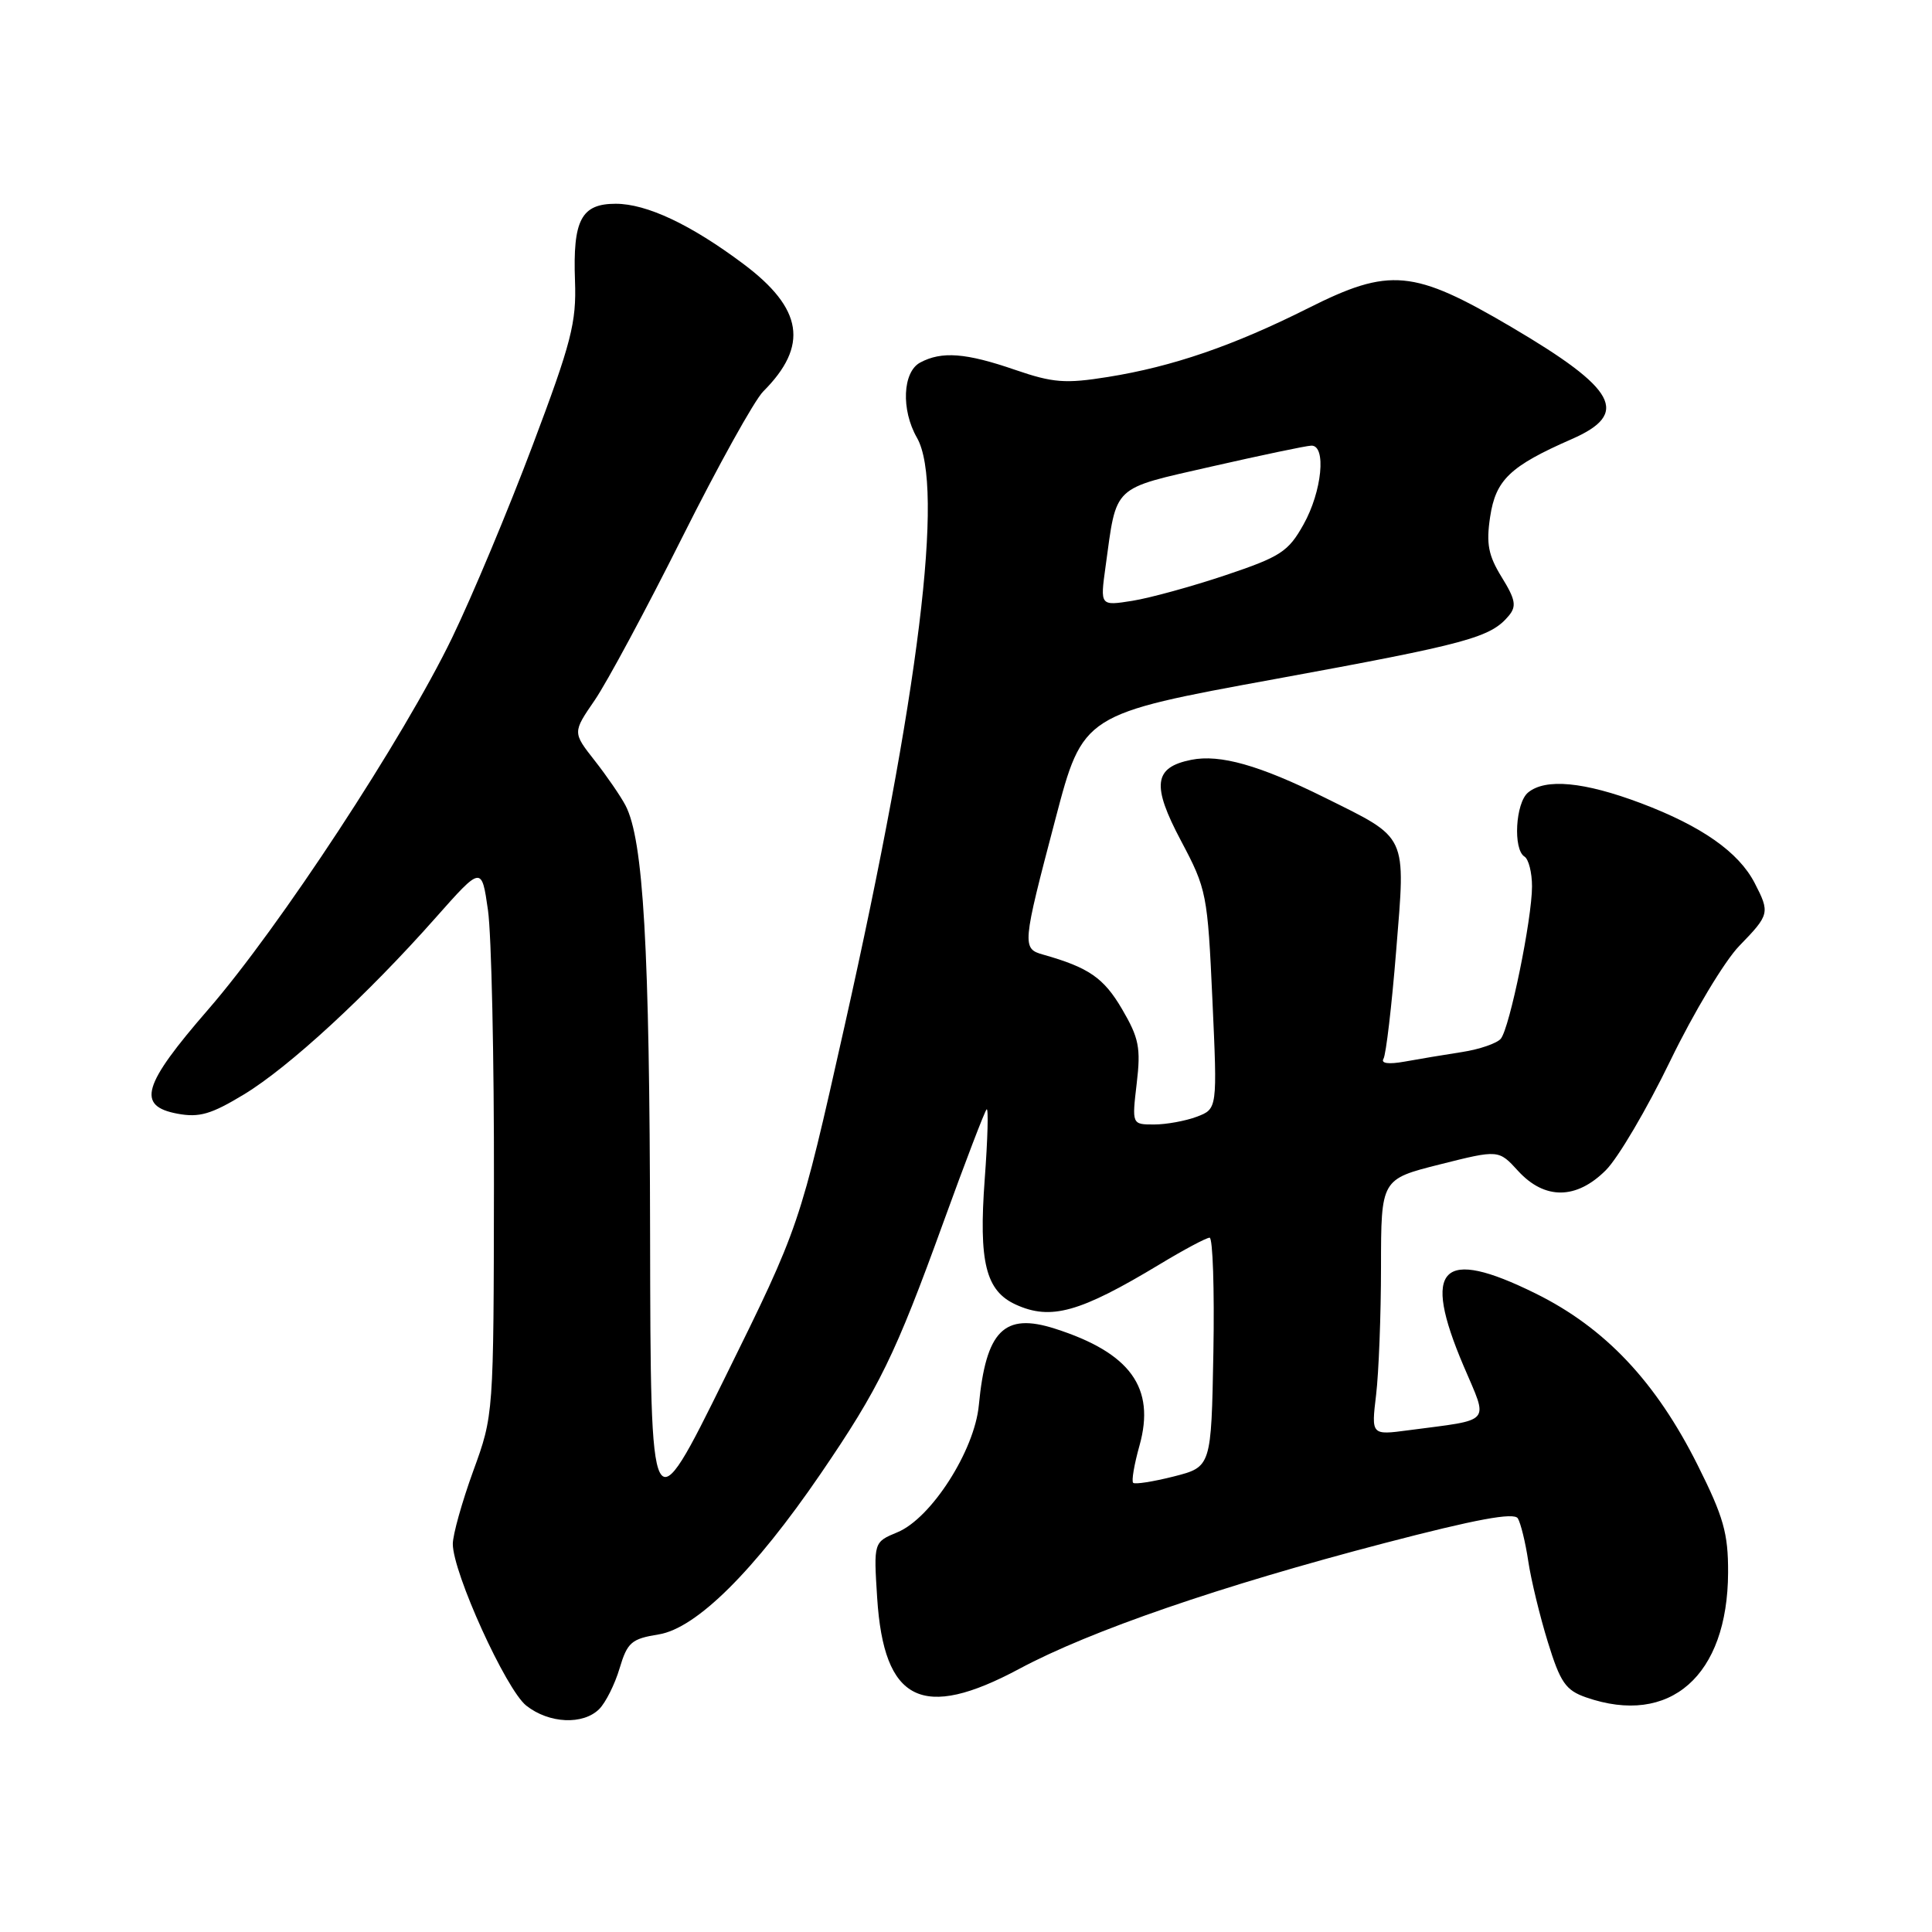 <?xml version="1.0" encoding="UTF-8" standalone="no"?>
<!DOCTYPE svg PUBLIC "-//W3C//DTD SVG 1.1//EN" "http://www.w3.org/Graphics/SVG/1.1/DTD/svg11.dtd" >
<svg xmlns="http://www.w3.org/2000/svg" xmlns:xlink="http://www.w3.org/1999/xlink" version="1.1" viewBox="0 0 256 256">
 <g >
 <path fill="currentColor"
d=" M 79.40 226.46 C 80.25 225.61 81.47 223.18 82.10 221.06 C 83.13 217.62 83.67 217.15 87.27 216.57 C 92.27 215.77 99.94 208.16 108.76 195.25 C 116.49 183.93 118.64 179.53 124.99 162.00 C 127.88 154.03 130.46 147.28 130.73 147.00 C 130.99 146.72 130.88 150.89 130.48 156.25 C 129.67 167.25 130.61 171.05 134.61 172.87 C 139.25 174.98 143.08 173.91 153.66 167.53 C 156.87 165.59 159.85 164.00 160.28 164.00 C 160.70 164.00 160.93 170.83 160.78 179.19 C 160.50 194.37 160.50 194.37 155.53 195.64 C 152.80 196.33 150.38 196.71 150.15 196.48 C 149.91 196.25 150.29 194.03 150.99 191.54 C 153.13 183.88 149.78 179.25 139.77 176.05 C 133.04 173.90 130.65 176.31 129.70 186.20 C 129.13 192.22 123.39 201.18 118.92 203.03 C 115.76 204.34 115.76 204.34 116.23 211.74 C 117.12 225.51 122.19 228.03 135.08 221.12 C 144.46 216.09 161.74 210.14 183.45 204.47 C 195.55 201.31 200.61 200.37 201.12 201.19 C 201.50 201.82 202.13 204.36 202.50 206.85 C 202.87 209.33 204.04 214.16 205.10 217.59 C 206.75 222.94 207.46 223.97 210.16 224.91 C 221.28 228.78 228.93 222.06 228.98 208.37 C 229.00 203.17 228.38 200.99 224.95 194.14 C 219.41 183.07 212.68 175.94 203.47 171.39 C 190.96 165.21 188.34 167.85 193.93 180.99 C 197.24 188.78 197.89 188.03 186.60 189.52 C 181.70 190.17 181.70 190.17 182.34 184.83 C 182.69 181.90 182.99 174.27 182.99 167.87 C 183.00 156.25 183.00 156.25 190.79 154.29 C 198.58 152.33 198.58 152.33 201.17 155.17 C 204.69 159.00 208.88 158.96 212.78 155.06 C 214.40 153.45 218.24 146.92 221.33 140.54 C 224.42 134.17 228.53 127.32 230.47 125.33 C 234.49 121.19 234.54 120.95 232.50 117.00 C 230.38 112.91 225.49 109.47 217.44 106.43 C 209.90 103.59 204.78 103.10 202.47 105.02 C 200.81 106.40 200.47 112.55 202.00 113.50 C 202.55 113.84 203.00 115.62 203.00 117.45 C 203.00 121.76 200.05 136.16 198.87 137.63 C 198.37 138.24 196.06 139.04 193.73 139.40 C 191.40 139.76 187.97 140.33 186.11 140.67 C 183.99 141.05 182.94 140.91 183.32 140.29 C 183.65 139.75 184.41 133.31 185.00 125.97 C 186.26 110.38 186.64 111.20 175.50 105.67 C 166.87 101.39 161.65 99.92 157.85 100.68 C 152.87 101.68 152.57 104.03 156.50 111.43 C 159.89 117.82 160.01 118.46 160.65 132.47 C 161.31 146.93 161.31 146.93 158.59 147.97 C 157.09 148.53 154.55 149.00 152.93 149.00 C 149.98 149.00 149.98 149.00 150.62 143.56 C 151.18 138.84 150.92 137.54 148.67 133.70 C 146.25 129.57 144.26 128.20 138.25 126.50 C 135.40 125.70 135.43 125.31 139.84 108.56 C 143.50 94.63 143.50 94.63 169.05 89.96 C 194.50 85.30 197.52 84.48 199.93 81.58 C 200.97 80.33 200.81 79.43 198.99 76.49 C 197.21 73.60 196.91 72.07 197.45 68.49 C 198.19 63.58 200.08 61.77 208.25 58.19 C 216.00 54.80 214.27 51.58 200.26 43.33 C 187.27 35.69 184.15 35.40 173.33 40.84 C 163.43 45.81 155.37 48.58 146.81 49.95 C 141.14 50.86 139.53 50.73 134.49 49.00 C 127.99 46.76 124.78 46.51 121.93 48.04 C 119.60 49.28 119.38 54.30 121.50 58.00 C 125.17 64.42 121.78 91.99 111.90 136.00 C 105.95 162.50 105.95 162.50 96.08 182.50 C 86.21 202.50 86.21 202.50 86.14 163.50 C 86.08 125.51 85.26 111.27 82.88 106.72 C 82.24 105.50 80.40 102.82 78.79 100.77 C 75.87 97.05 75.87 97.05 78.81 92.77 C 80.42 90.42 85.63 80.73 90.38 71.24 C 95.13 61.75 99.97 53.03 101.13 51.87 C 107.18 45.82 106.41 40.89 98.50 34.97 C 91.53 29.75 85.69 27.00 81.58 27.00 C 77.02 27.00 75.89 29.15 76.19 37.23 C 76.39 42.74 75.72 45.37 70.58 59.00 C 67.37 67.53 62.57 79.00 59.91 84.50 C 53.48 97.80 37.00 122.92 27.59 133.76 C 18.88 143.79 18.06 146.55 23.51 147.57 C 26.40 148.11 27.98 147.65 32.32 145.02 C 38.30 141.40 48.67 131.84 57.72 121.61 C 63.82 114.73 63.82 114.73 64.66 120.61 C 65.12 123.85 65.48 140.22 65.45 157.00 C 65.41 187.50 65.41 187.50 62.70 194.93 C 61.22 199.01 60.00 203.35 60.00 204.58 C 60.00 208.38 67.05 223.89 69.74 226.01 C 72.76 228.39 77.26 228.59 79.40 226.46 Z  M 146.49 75.09 C 148.00 64.13 147.22 64.86 160.57 61.81 C 167.13 60.32 173.06 59.07 173.75 59.05 C 175.78 58.97 175.18 65.12 172.72 69.50 C 170.71 73.10 169.68 73.77 162.41 76.21 C 157.97 77.70 152.41 79.23 150.05 79.61 C 145.77 80.29 145.77 80.29 146.49 75.09 Z "/>
</g>
</svg>